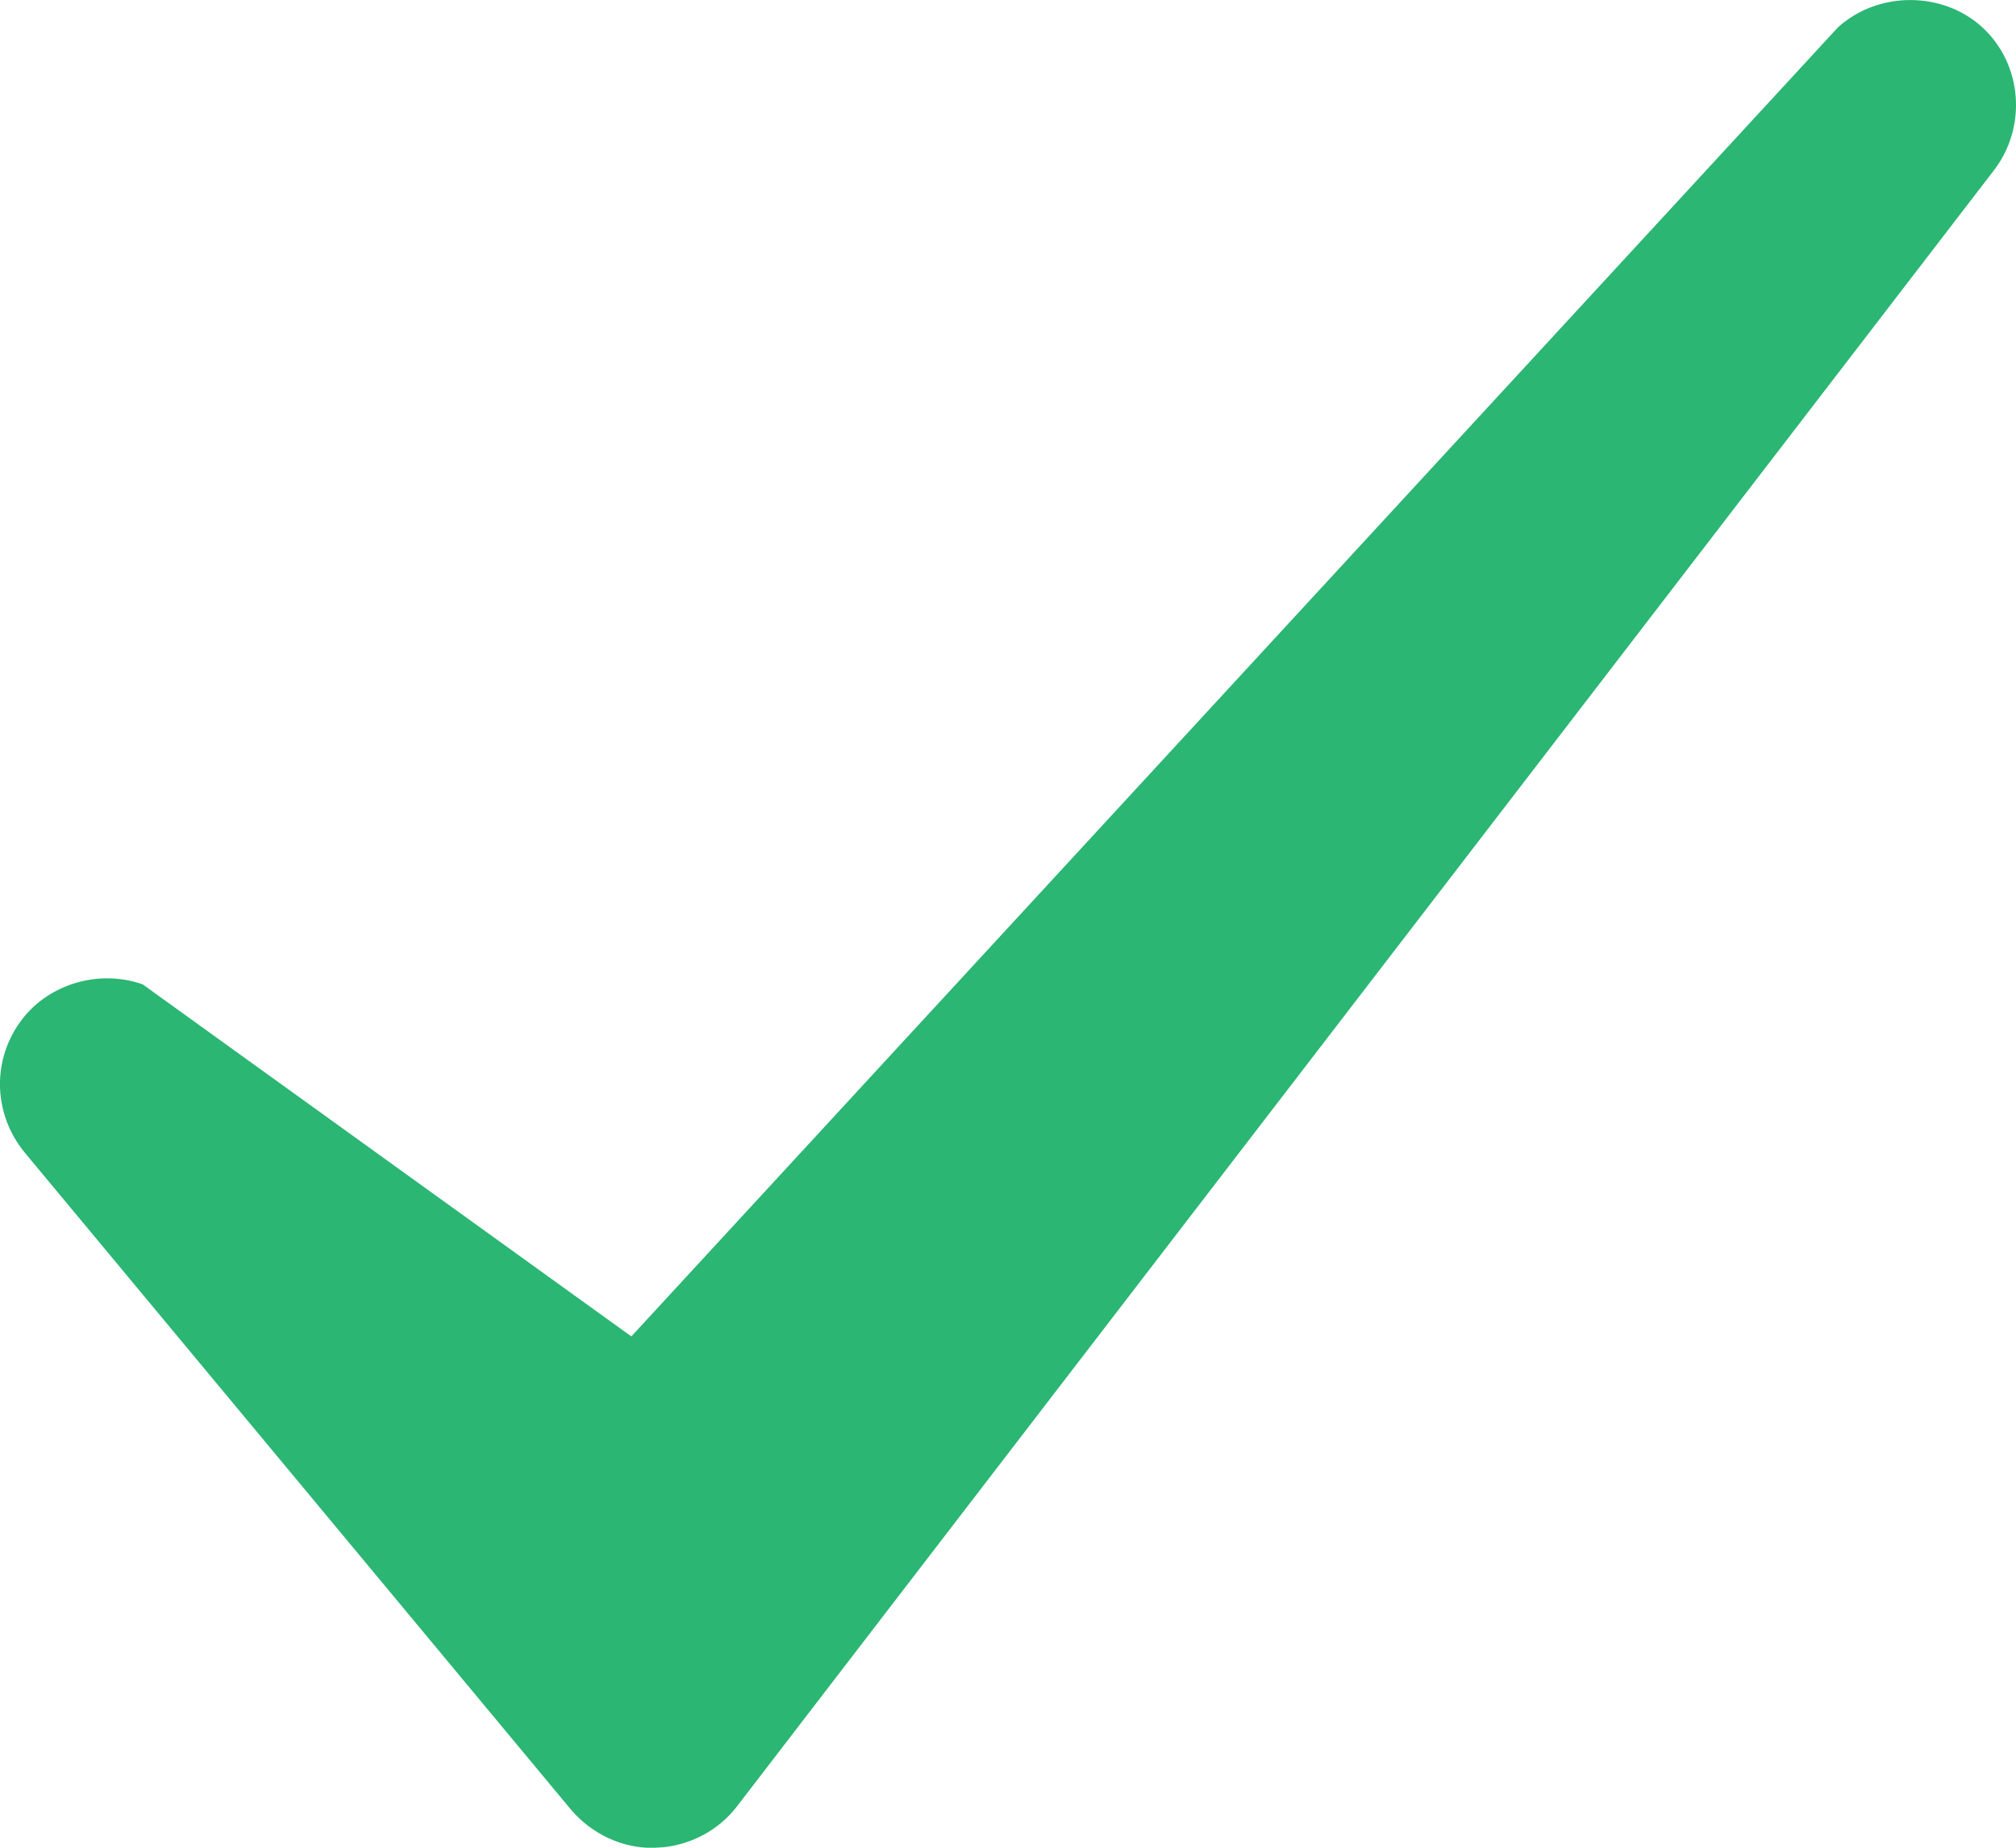 <svg viewBox="0 0 12 11" xmlns="http://www.w3.org/2000/svg"><g fill="none" fill-rule="evenodd"><path d="m10.94.163l-7.182 7.793-2.909-2.096c-.27-.095-.578.005-.734.231-.166.236-.151.551.035.774l3.251 3.911c.122.141.297.225.482.225l.066-.004c.173-.018.333-.107.436-.241l7.482-9.74c.2-.258.172-.633-.067-.853-.235-.216-.62-.218-.86 0" fill="#2bb673"/></g></svg>
